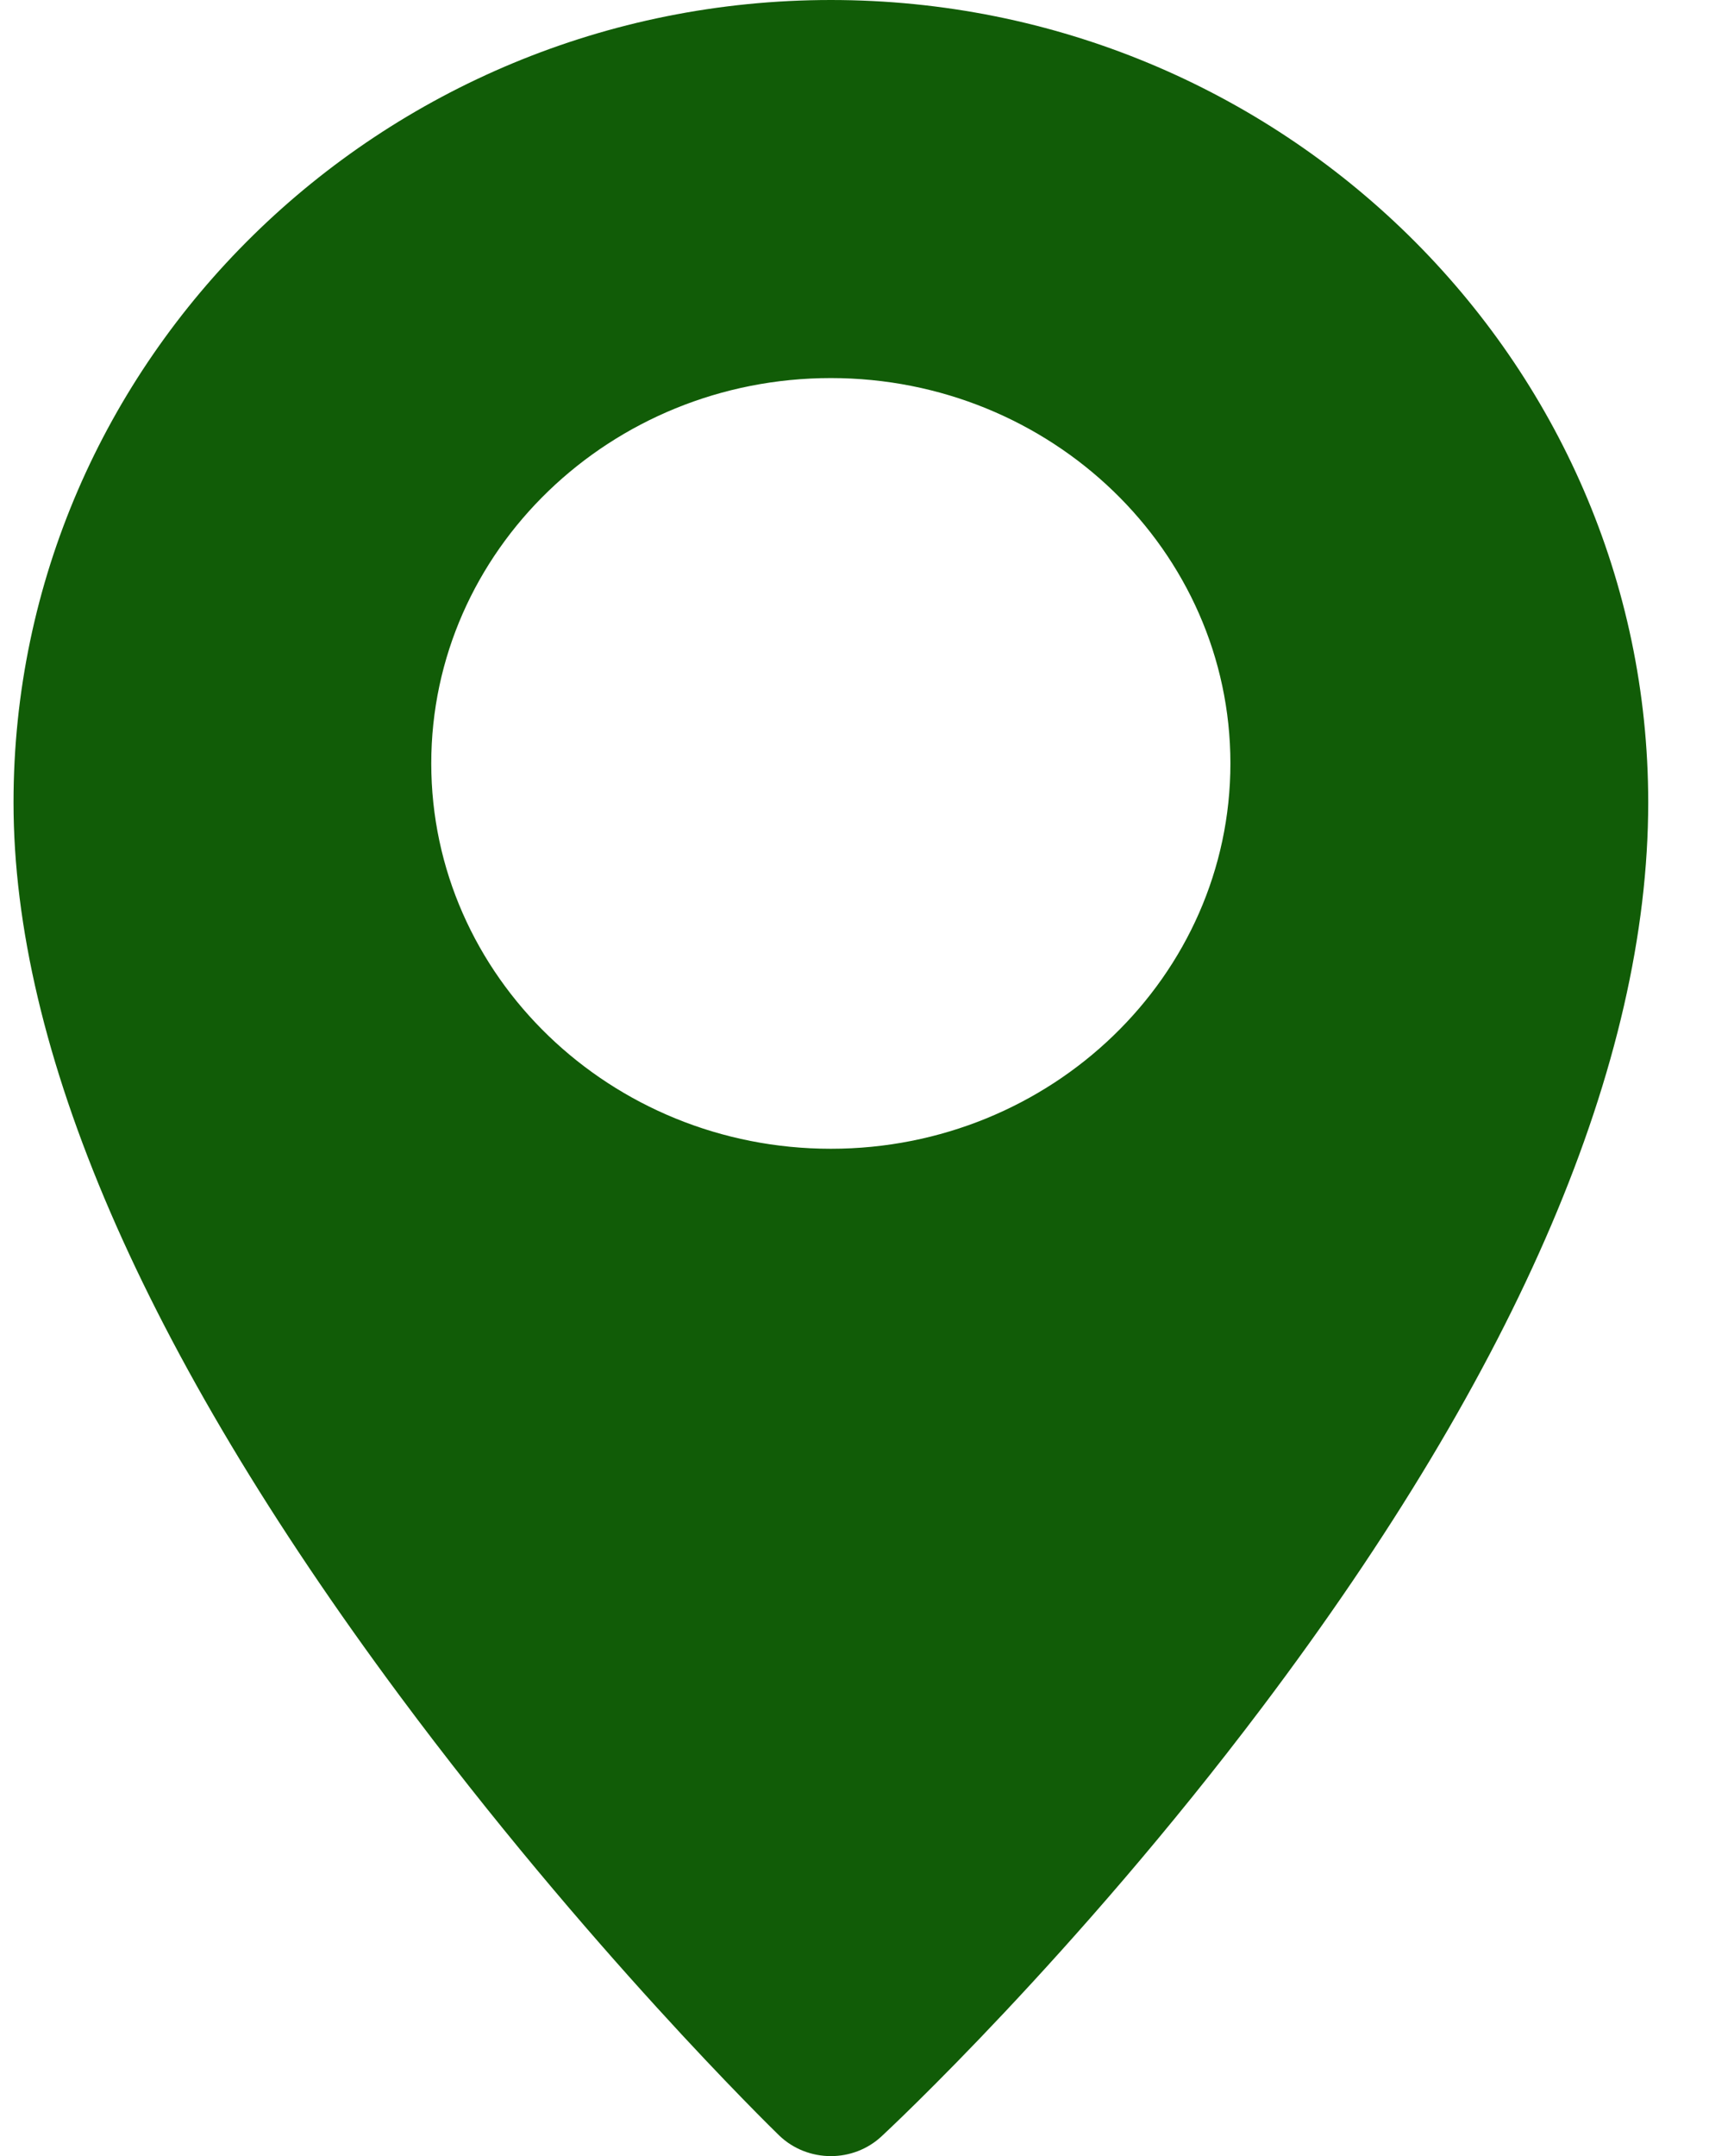 <svg width="23" height="29" viewBox="0 0 23 29" fill="none" xmlns="http://www.w3.org/2000/svg">
<path d="M11.182 -0C5.116 -0 0.182 4.841 0.182 10.792C0.182 14.121 1.928 18.161 5.374 22.801C7.895 26.196 10.379 28.618 10.484 28.72C10.676 28.906 10.929 29 11.182 29C11.428 29 11.674 28.911 11.864 28.734C11.969 28.637 14.46 26.313 16.985 22.965C20.433 18.394 22.182 14.298 22.182 10.792C22.181 4.841 17.247 -0 11.182 -0ZM11.182 15.451C8.216 15.451 5.804 13.126 5.804 10.268C5.804 7.41 8.216 5.085 11.182 5.085C14.147 5.085 16.559 7.41 16.559 10.268C16.559 13.126 14.147 15.451 11.182 15.451Z" fill="#115C07"/>
</svg>
